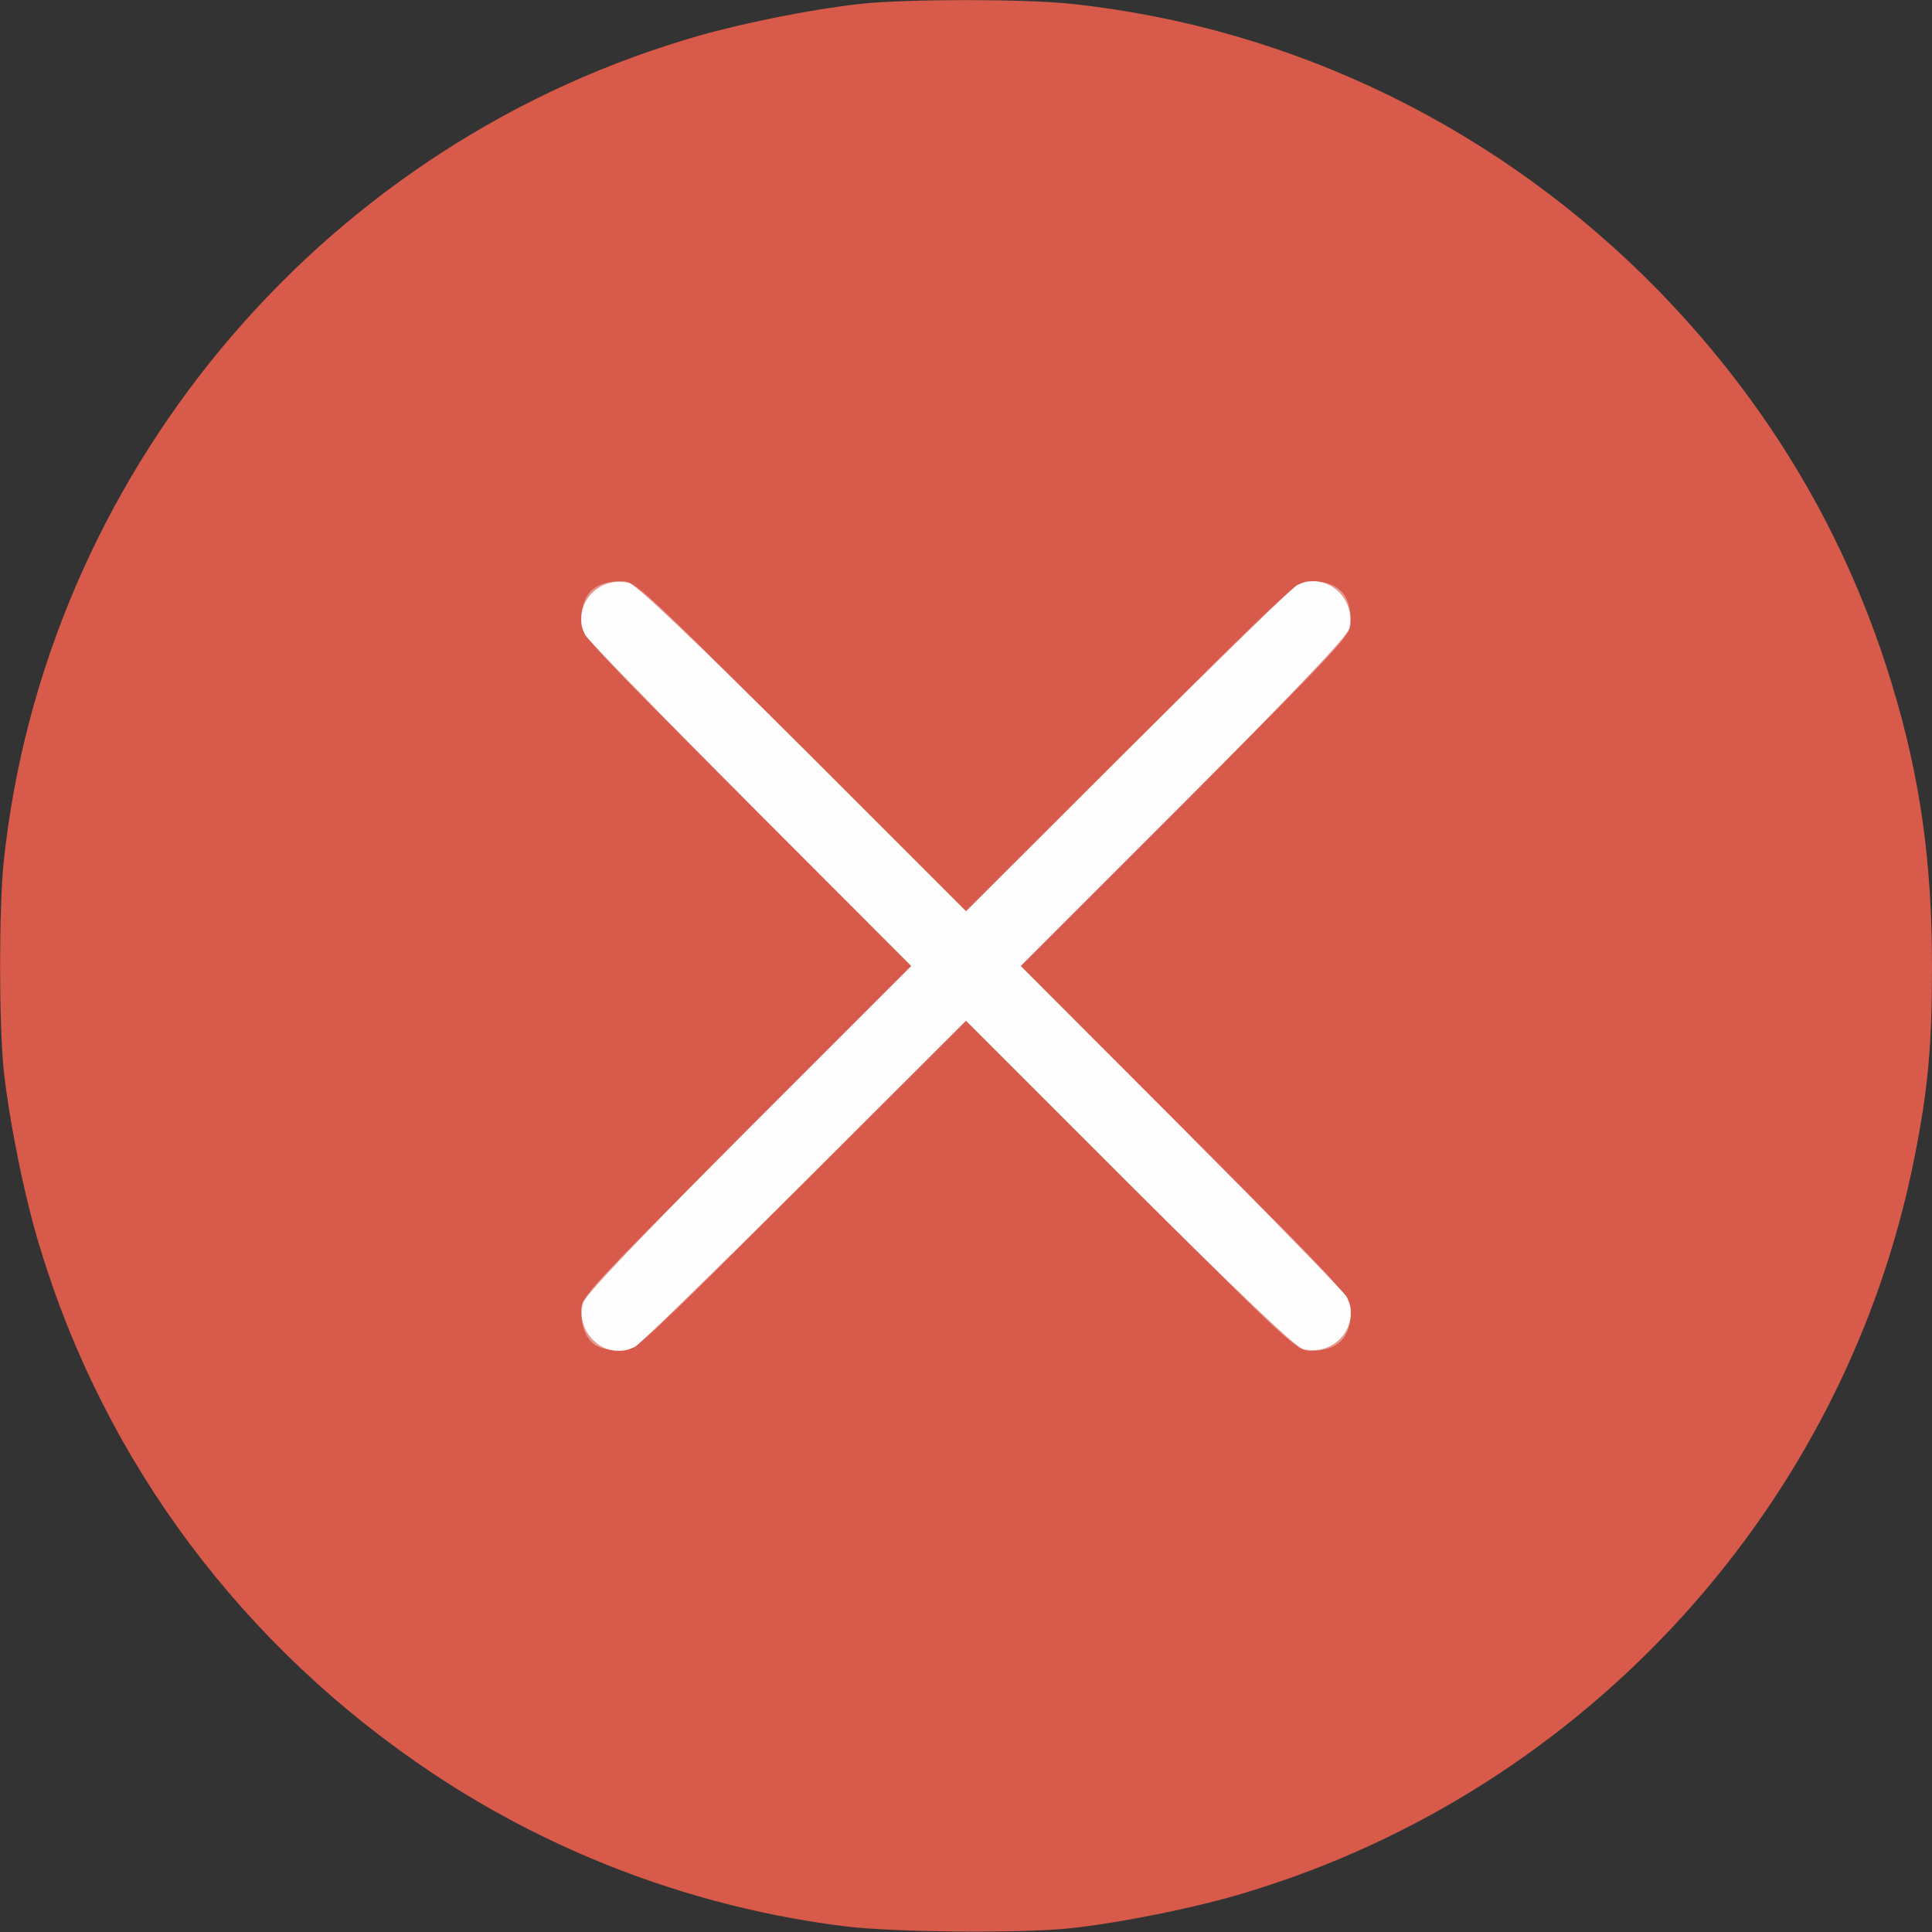 <!DOCTYPE svg PUBLIC "-//W3C//DTD SVG 20010904//EN" "http://www.w3.org/TR/2001/REC-SVG-20010904/DTD/svg10.dtd">
<svg version="1.0" xmlns="http://www.w3.org/2000/svg" width="512px" height="512px" viewBox="0 0 5120 5120" preserveAspectRatio="xMidYMid meet">
<rect x="0" y="0" width="5120" height="5120" fill="#333333" stroke="none"/>
<g id="layer101" fill="#d75a4a" stroke="none">
<path d="M2240 5105 c-389 -48 -766 -188 -1091 -404 -504 -335 -871 -825 -1043 -1395 -41 -132 -81 -333 -96 -468 -13 -125 -13 -431 0 -556 108 -1014 825 -1880 1804 -2176 132 -41 333 -81 468 -96 125 -13 431 -13 556 0 592 63 1141 332 1563 766 289 299 494 645 613 1038 74 243 106 468 106 746 0 209 -10 324 -46 505 -181 920 -867 1676 -1768 1949 -132 41 -333 81 -468 96 -131 14 -469 11 -598 -5z"/>
</g>
<g id="layer102" fill="#e6998f" stroke="none">
<path d="M1584 3568 c-28 -13 -44 -49 -44 -96 0 -35 20 -56 437 -474 l438 -438 -438 -438 c-417 -418 -437 -439 -437 -474 0 -74 34 -108 108 -108 35 0 56 20 474 437 l438 438 438 -438 c418 -417 439 -437 474 -437 74 0 108 34 108 108 0 35 -20 56 -437 474 l-438 438 438 438 c417 418 437 439 437 474 0 74 -34 108 -108 108 -35 0 -56 -20 -474 -437 l-438 -438 -438 438 c-433 432 -438 437 -477 436 -22 0 -50 -5 -61 -11z"/>
</g>
<g id="layer103" fill="#fffefe" stroke="none">
<path d="M1577 3556 c-31 -28 -42 -65 -32 -103 4 -19 151 -173 438 -461 l432 -432 -427 -428 c-234 -235 -431 -437 -437 -449 -38 -75 32 -159 116 -138 19 4 173 151 461 438 l432 432 428 -427 c235 -234 437 -431 449 -437 75 -38 159 32 138 116 -4 19 -151 173 -438 461 l-432 432 427 428 c234 235 431 437 437 449 38 75 -32 159 -116 138 -19 -4 -173 -151 -461 -438 l-432 -432 -428 427 c-235 234 -437 431 -449 437 -36 18 -78 13 -106 -13z"/>
</g>


</svg>